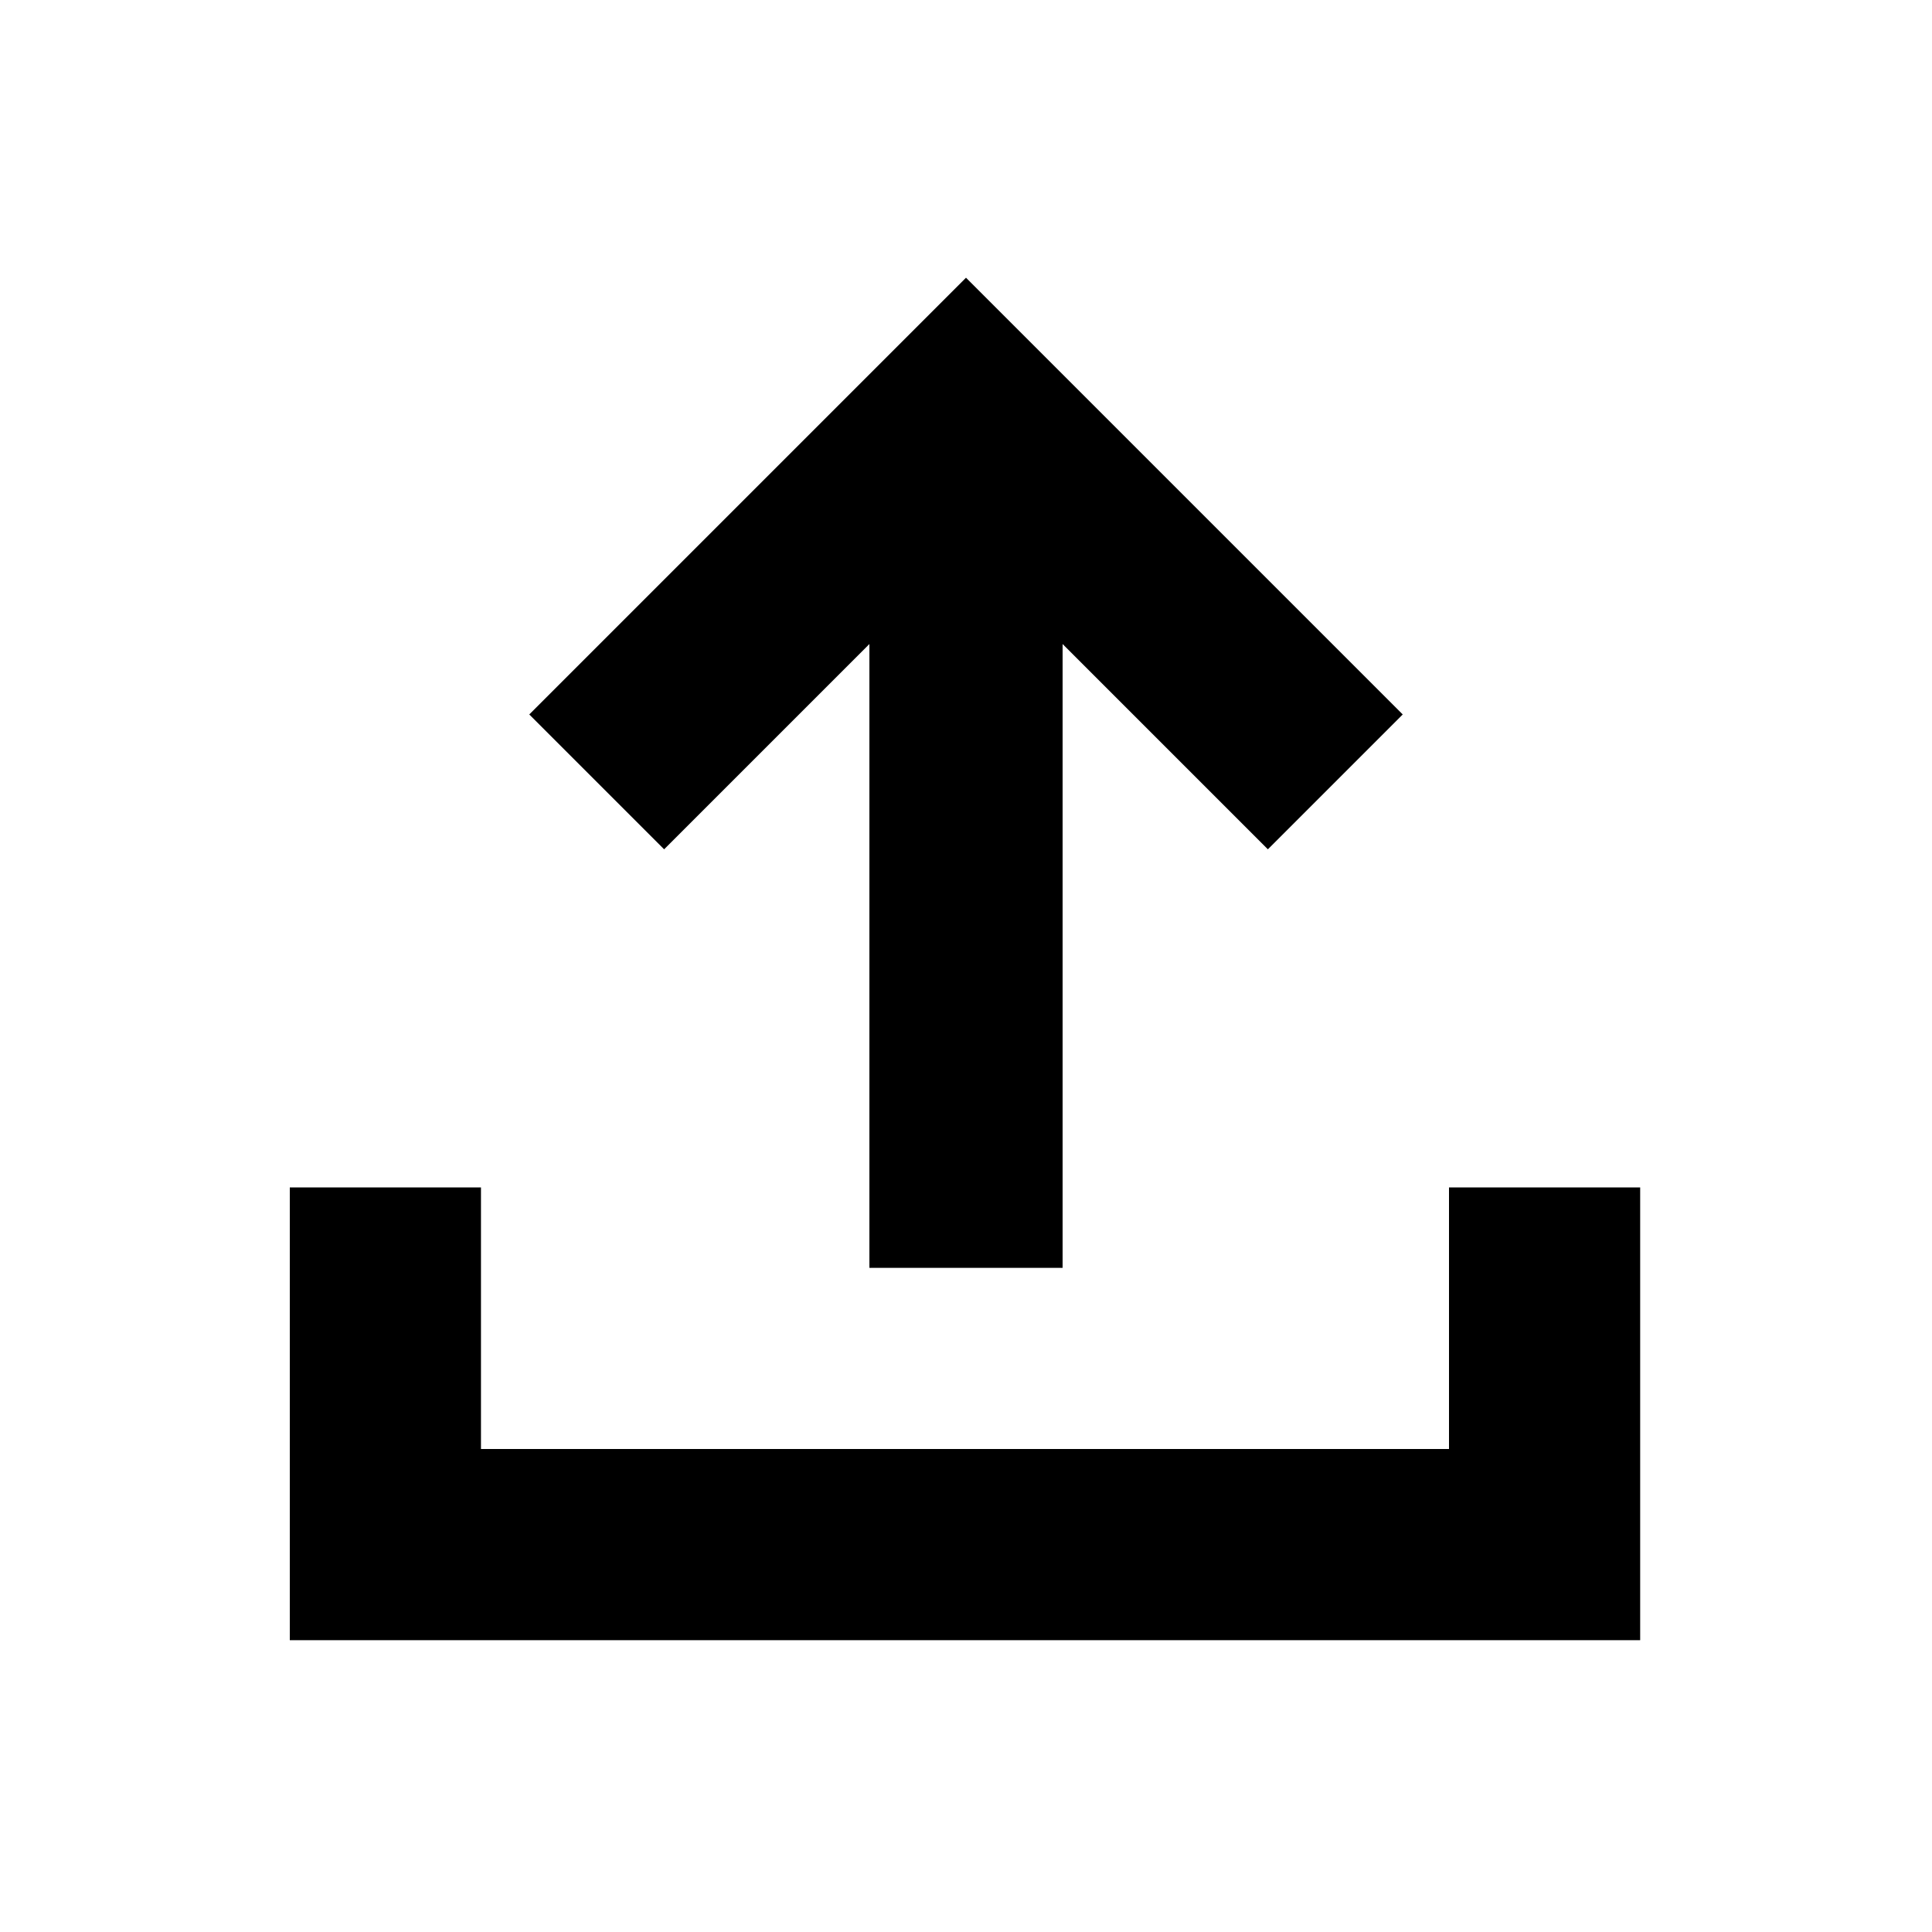 <svg xmlns="http://www.w3.org/2000/svg" viewBox="0 0 20 20"><path d="M9 13.125V6.667L6.875 8.792 5.479 7.396 10 2.875l4.521 4.521-1.396 1.396L11 6.667v6.458Zm-6 3.854v-4.687h1.979V15H15v-2.708h1.979v4.687Z"/></svg>
